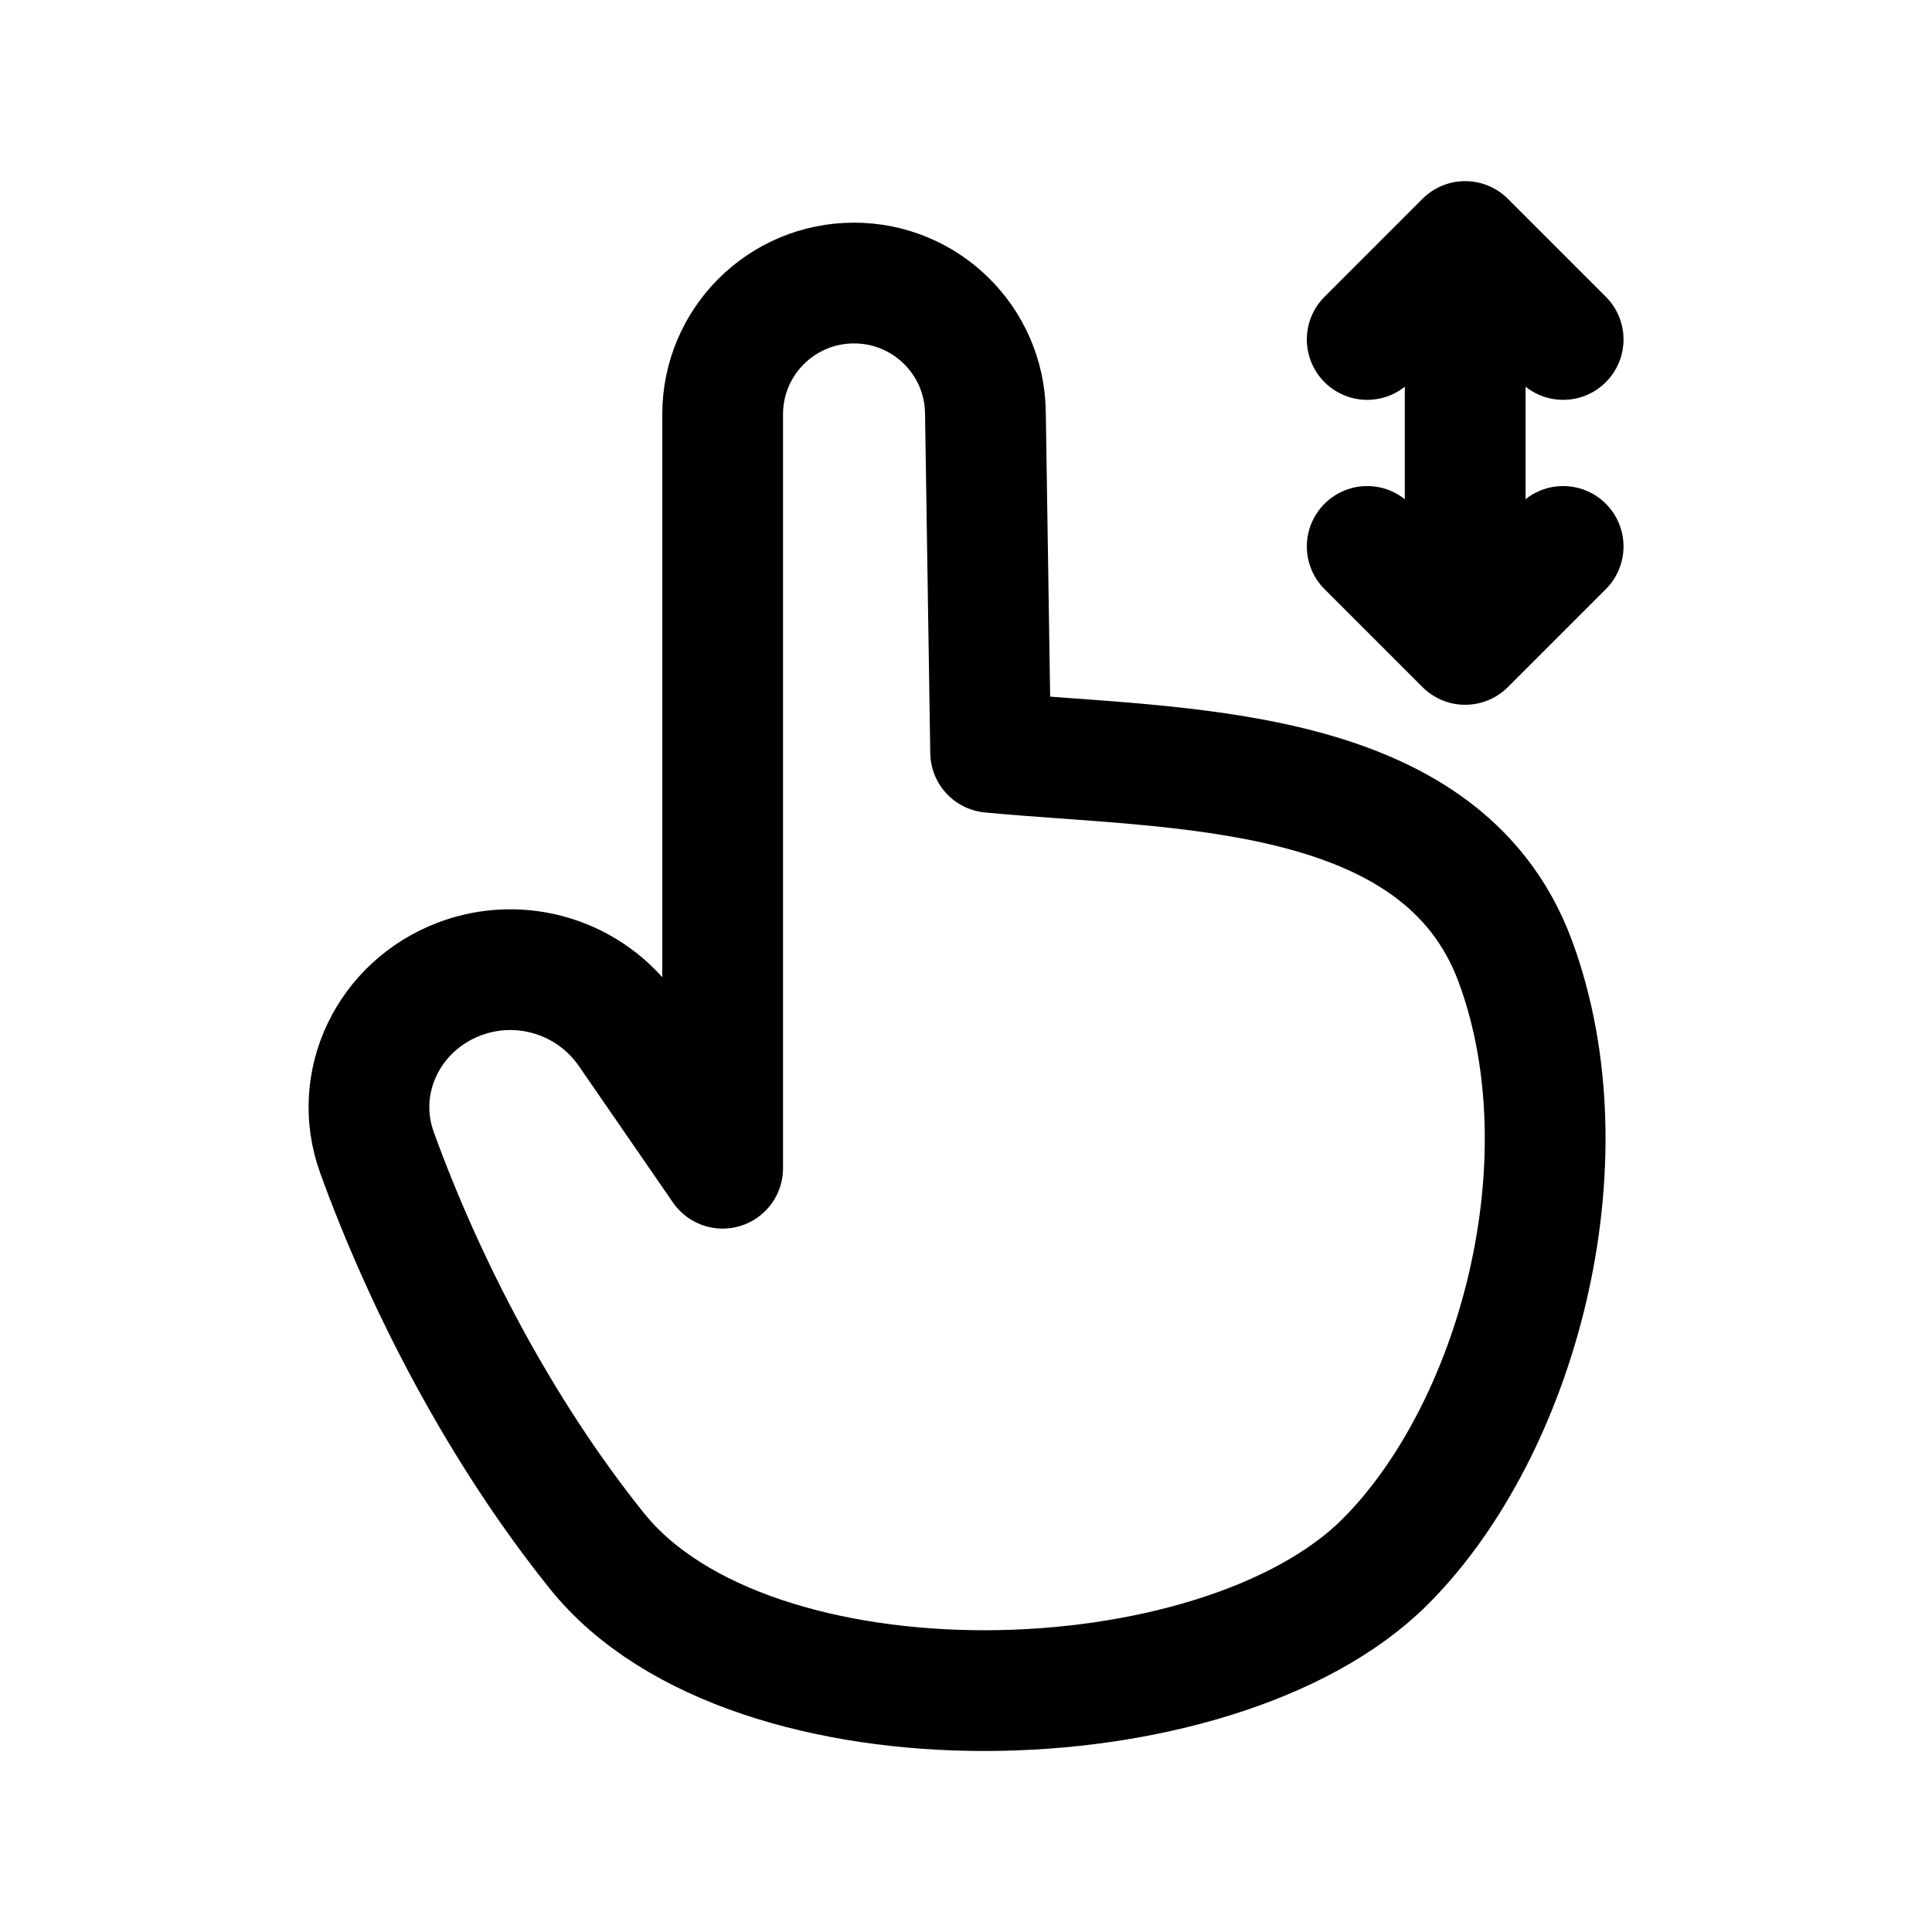 <svg width="24" height="24" viewBox="0 0 24 24" fill="none" xmlns="http://www.w3.org/2000/svg">
<path d="M18.823 11.94C19.752 14.45 18.837 17.77 17.208 19.399C15.13 21.478 9.321 21.636 7.419 19.271C6.212 17.77 5.274 15.949 4.683 14.317C4.366 13.441 4.831 12.497 5.7 12.164C6.47 11.869 7.341 12.139 7.809 12.818L8.977 14.512V5.148C8.977 4.246 9.707 3.516 10.609 3.516C11.501 3.516 12.228 4.231 12.241 5.123L12.306 9.346C14.591 9.564 17.899 9.447 18.823 11.94Z" stroke="black" stroke-width="1.5" stroke-miterlimit="10" stroke-linecap="round" stroke-linejoin="round"/>
<path d="M18.201 8.005V3M18.201 8.005L19.418 6.788M18.201 8.005L16.984 6.788M18.201 3L19.418 4.217M18.201 3L16.984 4.217" stroke="black" stroke-width="1.5" stroke-miterlimit="10" stroke-linecap="round" stroke-linejoin="round"/>
</svg>